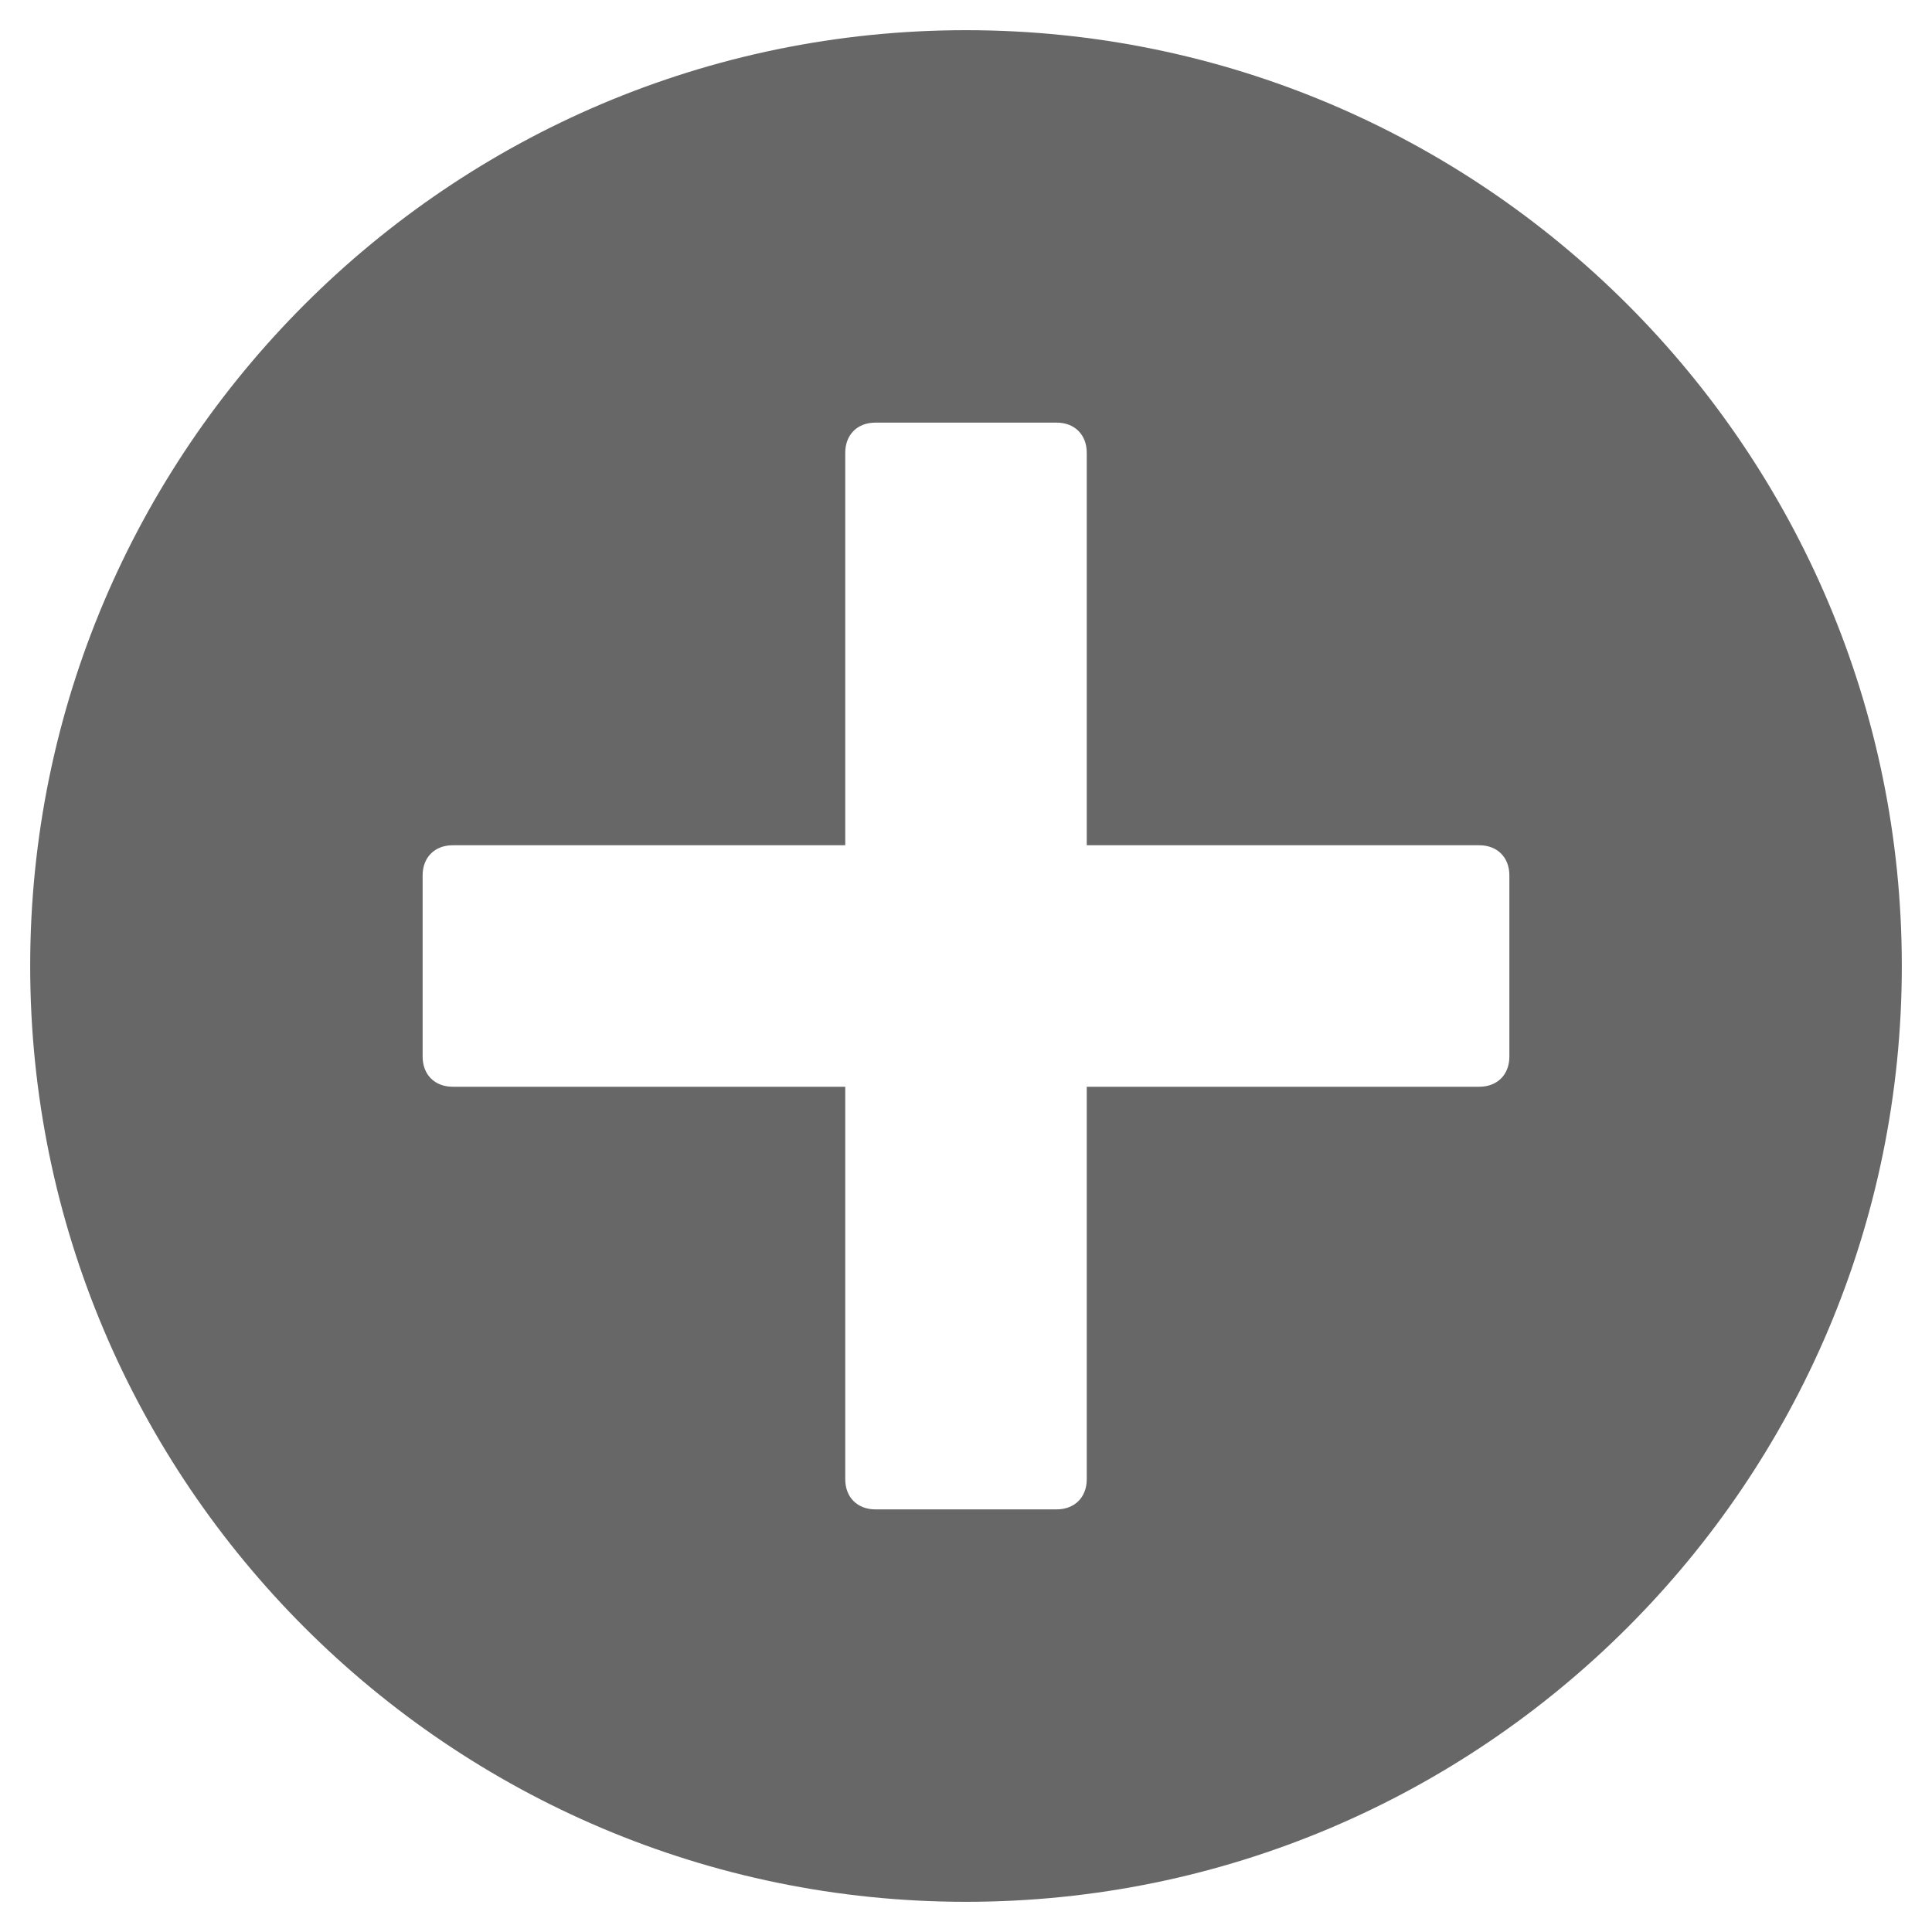 <svg xmlns="http://www.w3.org/2000/svg" viewBox="0 0 64 64" width="64" height="64"><path d="M32 1C14.9 1 1 14.9 1 32s13.9 31 31 31 31-13.9 31-31S49.1 1 32 1zm18 34c0 .6-.4 1-1 1H36v13c0 .6-.4 1-1 1h-6c-.6 0-1-.4-1-1V36H15c-.6 0-1-.4-1-1v-6c0-.6.4-1 1-1h13V15c0-.6.4-1 1-1h6c.6 0 1 .4 1 1v13h13c.6 0 1 .4 1 1v6z" class="nc-icon-wrapper" fill="#676767"/></svg>